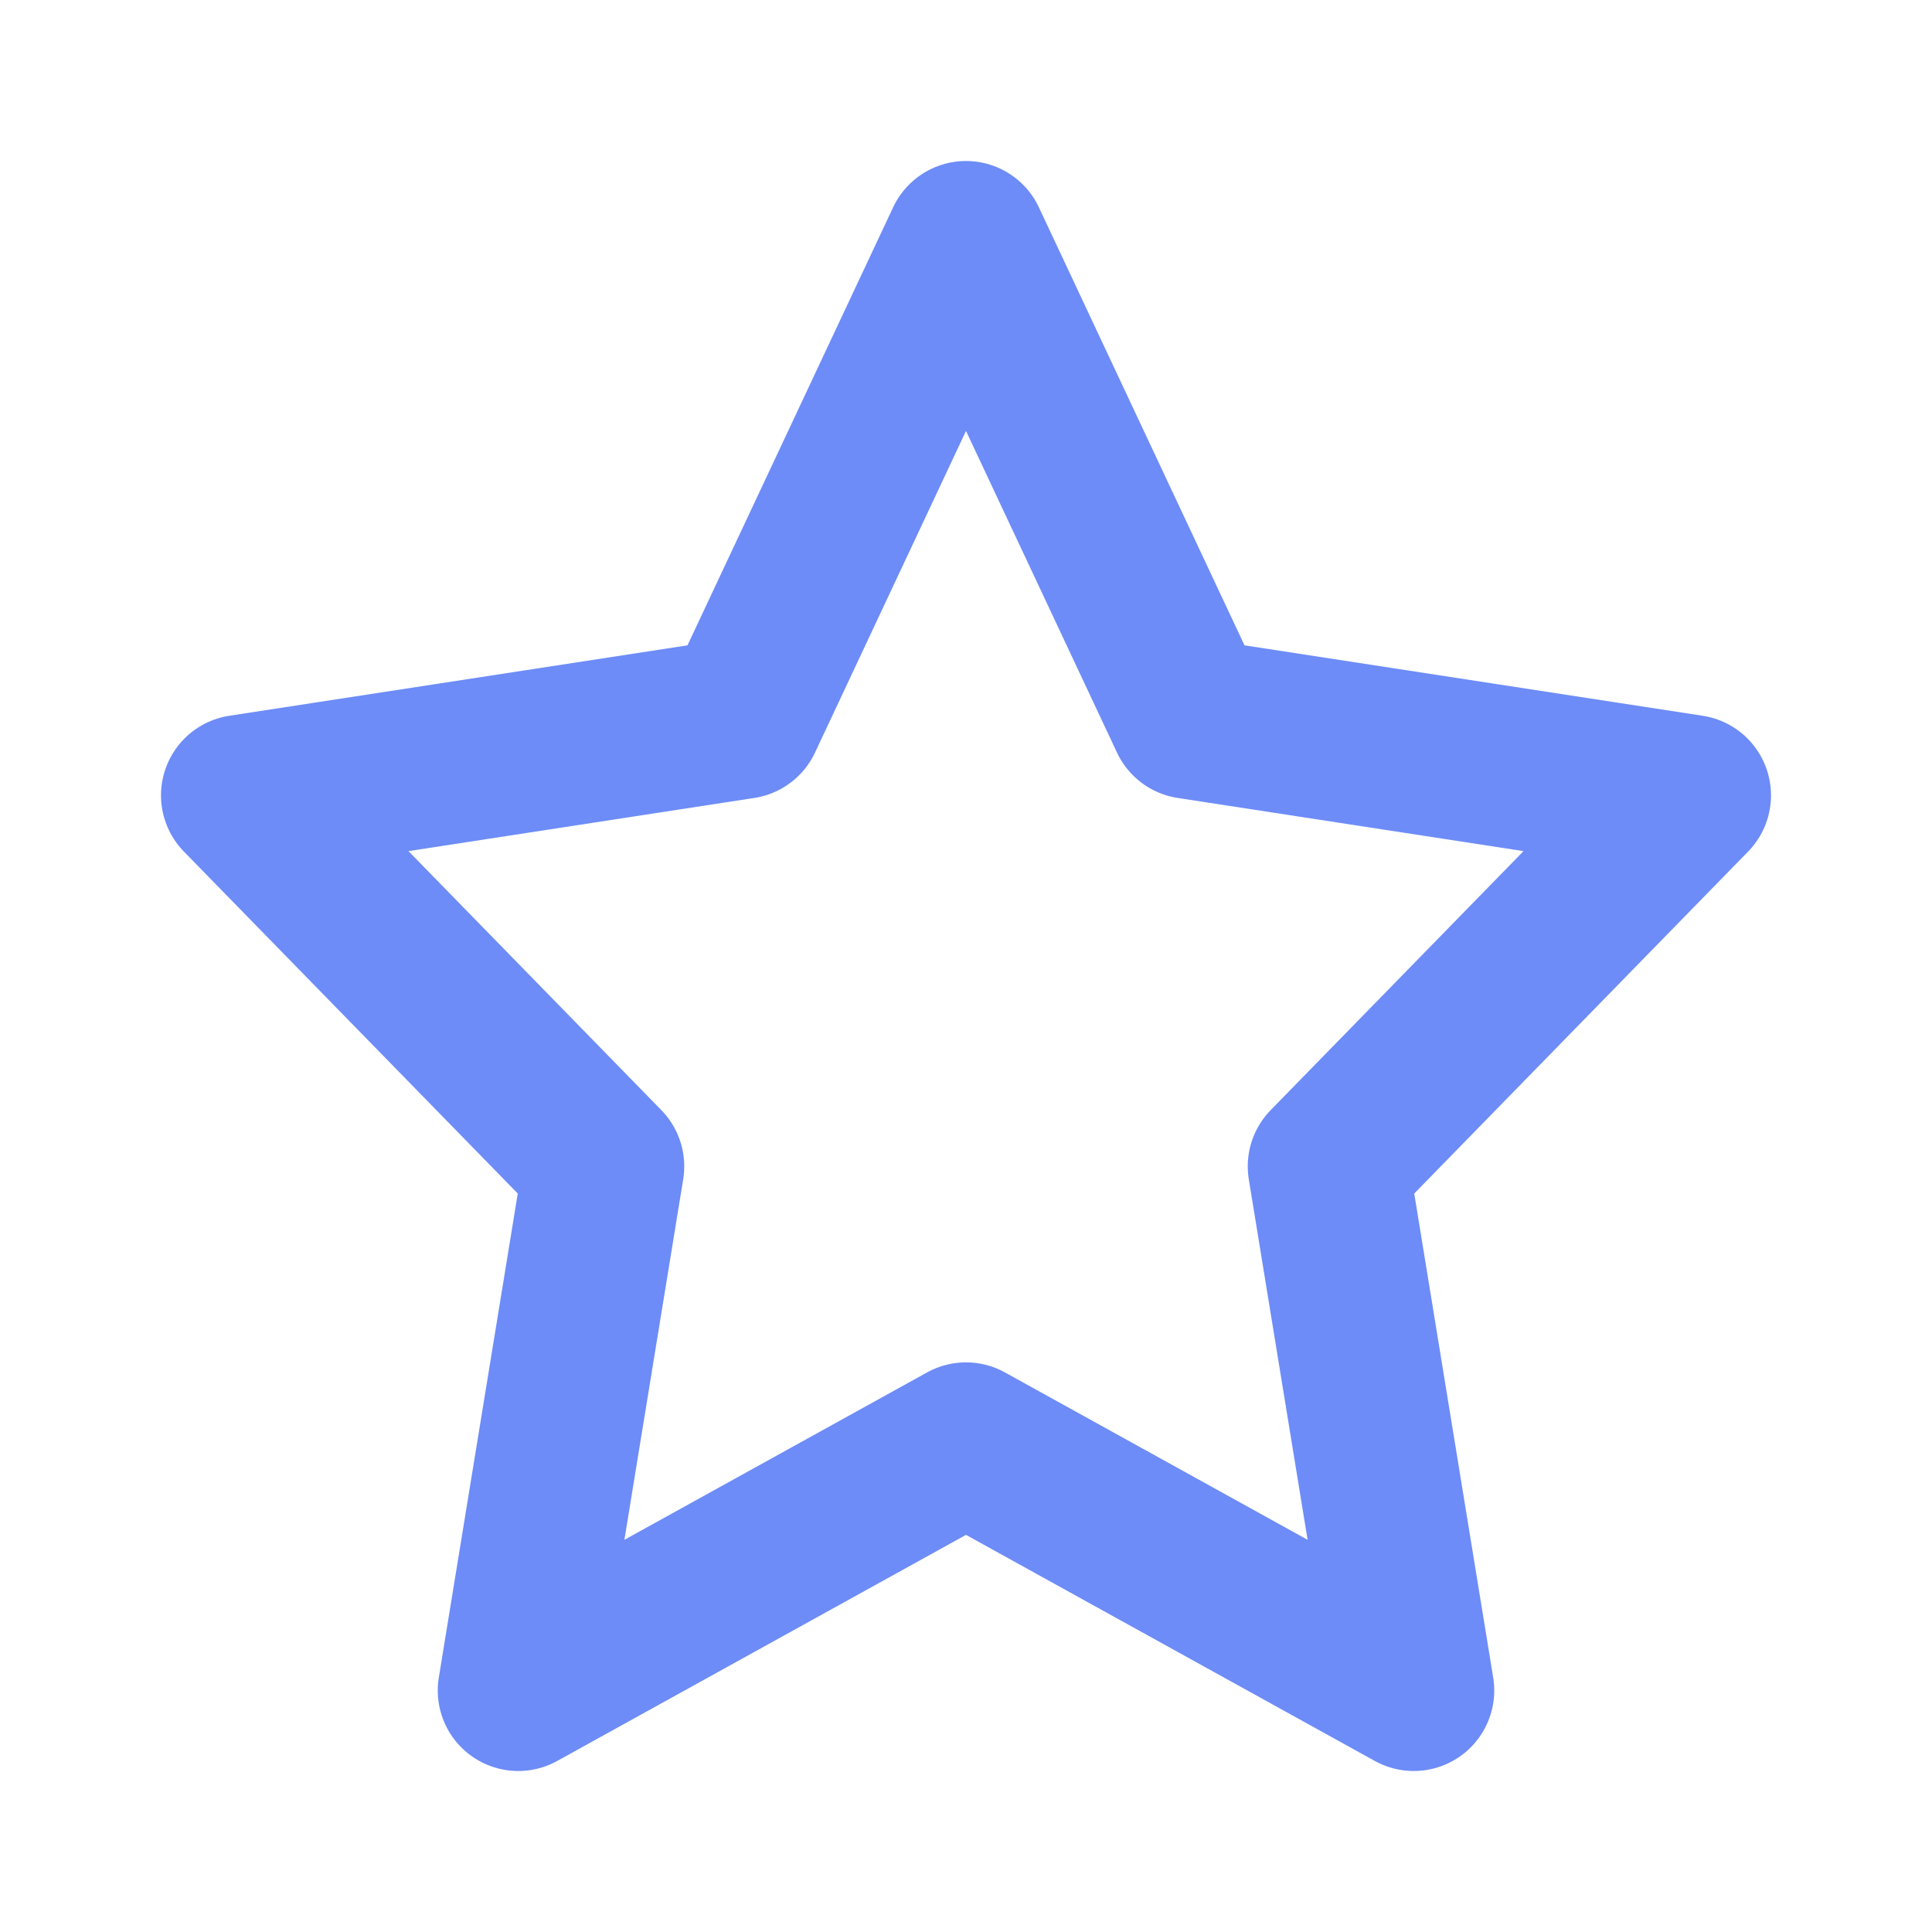 <svg width="24" height="24" viewBox="0 0 24 24" fill="none" xmlns="http://www.w3.org/2000/svg">
<path d="M12 3L14.781 8.924L21 9.88L16.5 14.489L17.562 21L12 17.924L6.438 21L7.5 14.489L3 9.88L9.219 8.924L12 3Z" stroke="#6D8CF7" stroke-width="2" stroke-linecap="round" stroke-linejoin="round"/>
</svg>
